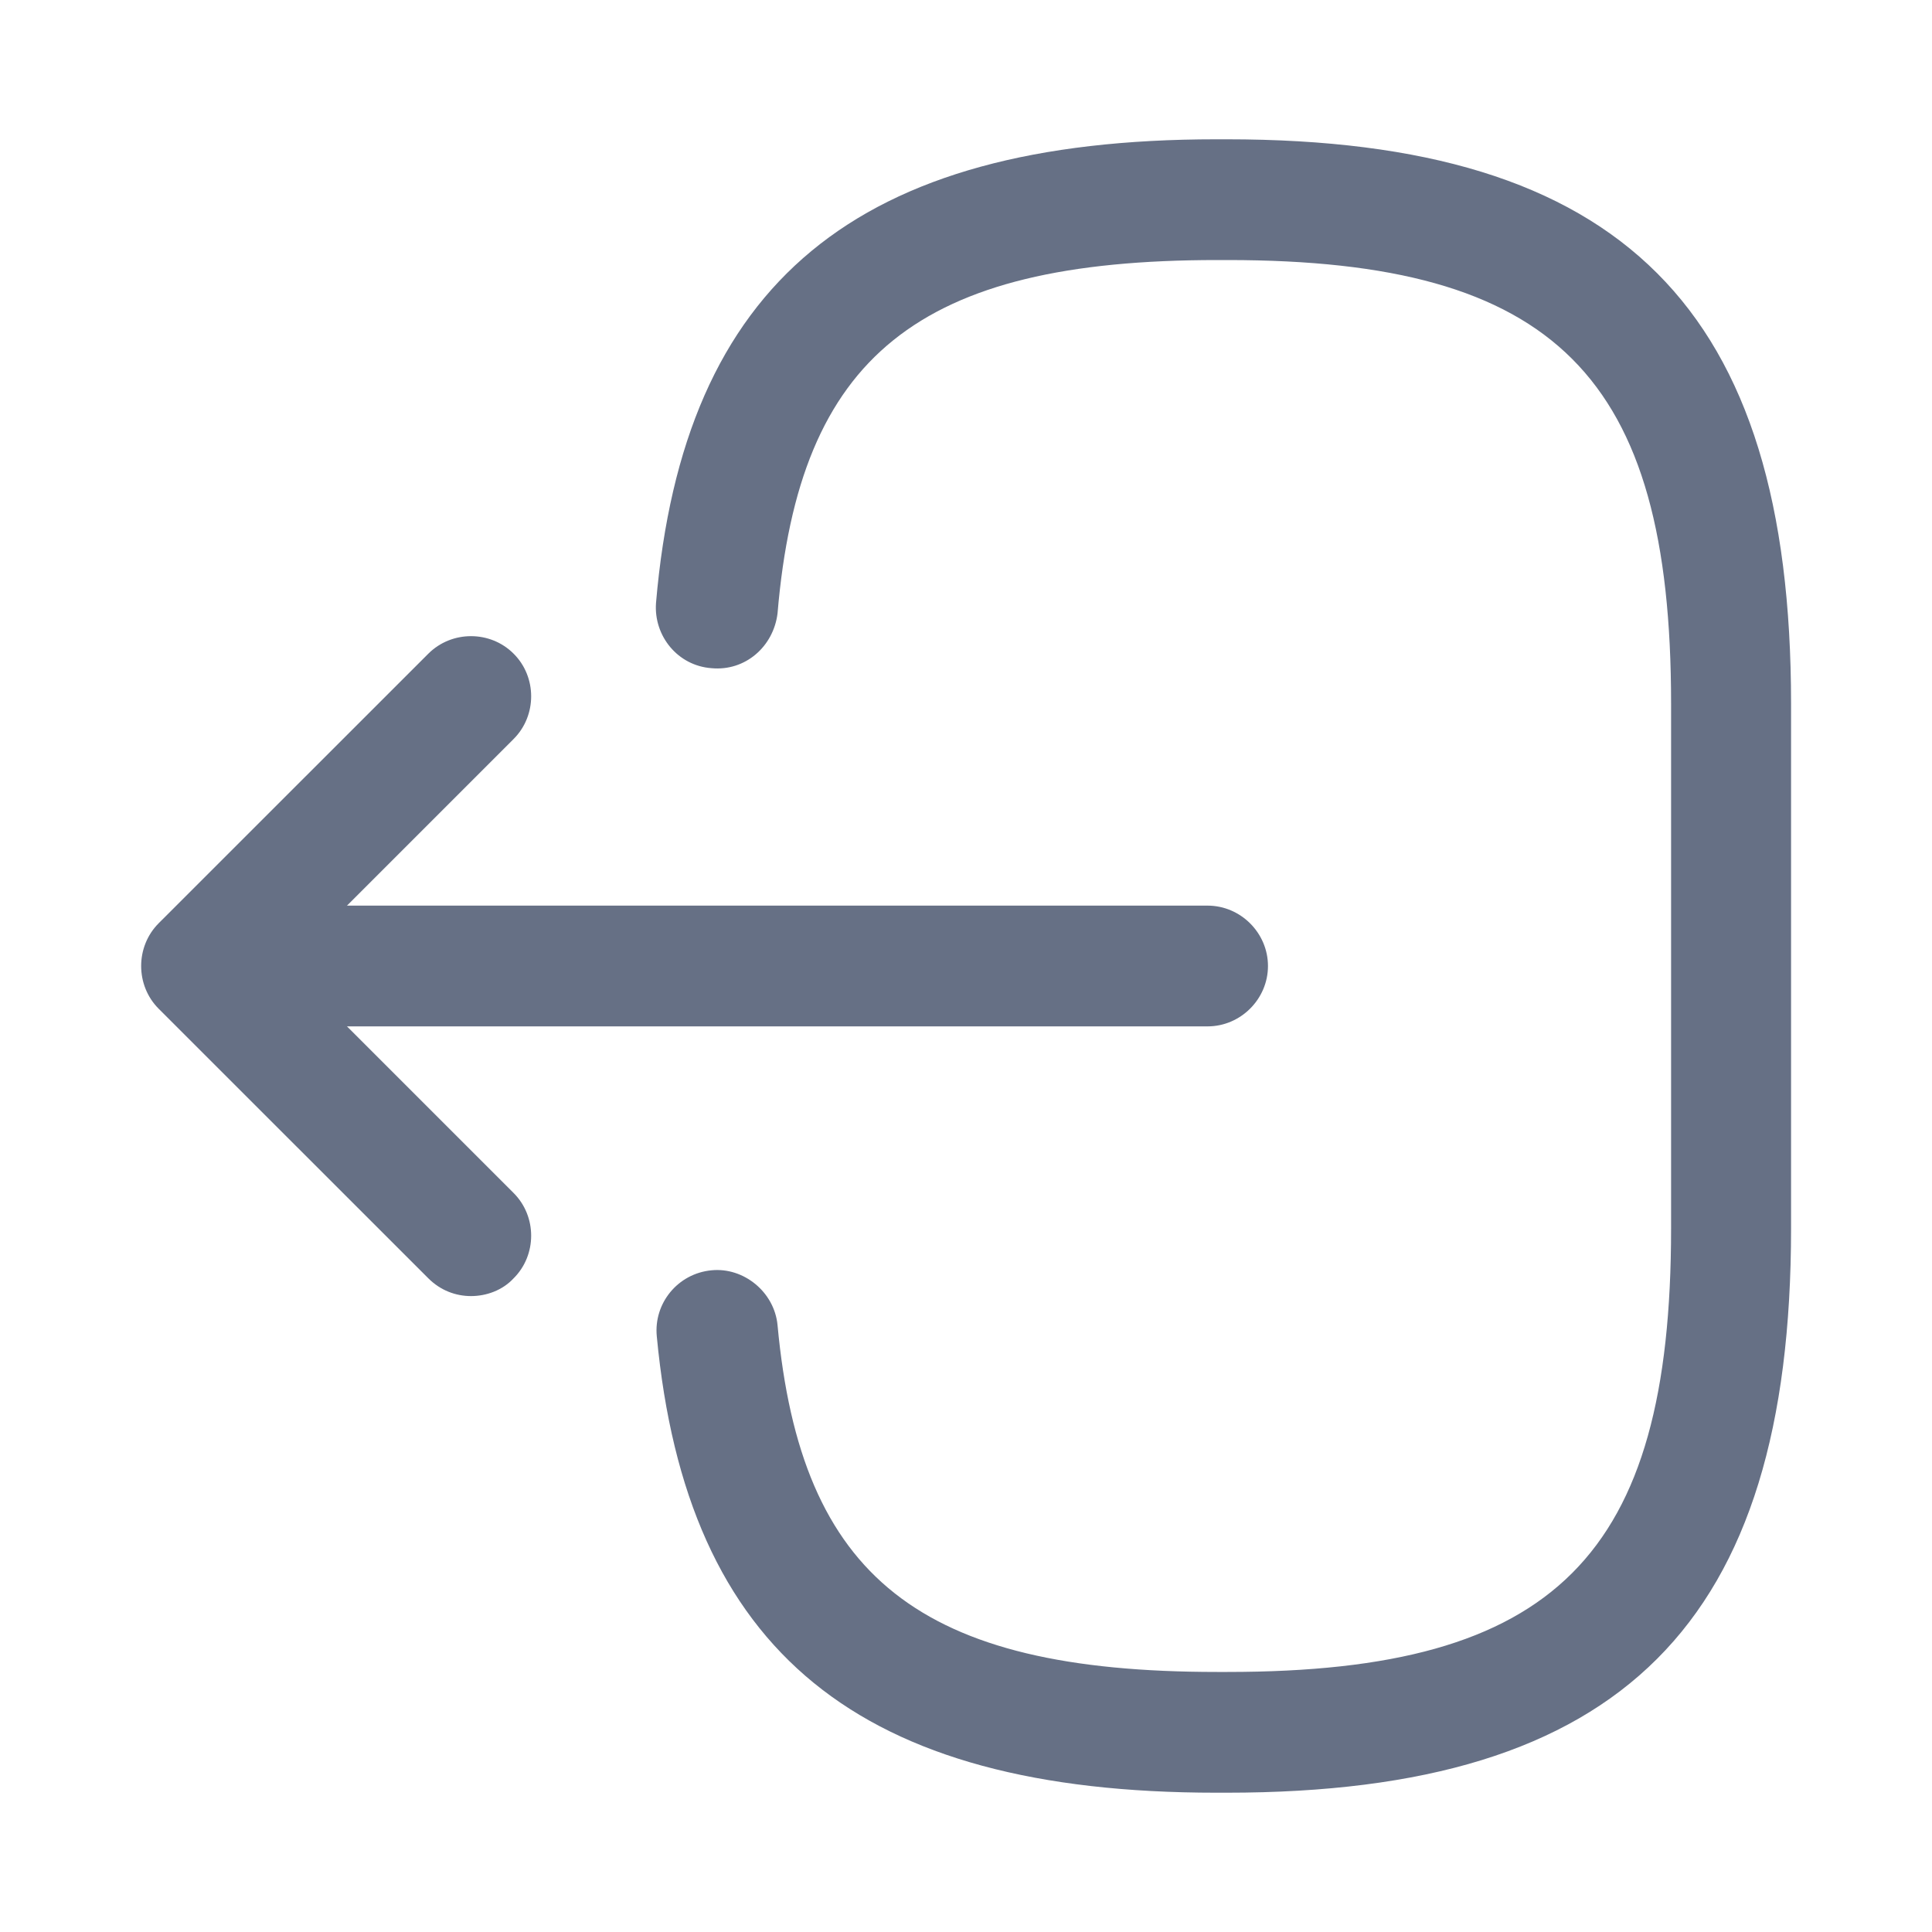 <svg width="20" height="20" viewBox="0 0 20 20" fill="none" xmlns="http://www.w3.org/2000/svg">
<path d="M12.699 18.558H12.591C8.891 18.558 7.107 17.1 6.799 13.833C6.766 13.492 7.016 13.183 7.366 13.15C7.699 13.117 8.016 13.375 8.049 13.717C8.291 16.333 9.524 17.308 12.599 17.308H12.707C16.099 17.308 17.299 16.108 17.299 12.717V7.283C17.299 3.892 16.099 2.692 12.707 2.692H12.599C9.507 2.692 8.274 3.683 8.049 6.35C8.007 6.692 7.716 6.95 7.366 6.917C7.016 6.892 6.766 6.583 6.791 6.242C7.074 2.925 8.866 1.442 12.591 1.442H12.699C16.791 1.442 18.541 3.192 18.541 7.283V12.717C18.541 16.808 16.791 18.558 12.699 18.558Z" fill="#667085"/>
<path d="M12.501 10.625H3.018C2.676 10.625 2.393 10.342 2.393 10C2.393 9.658 2.676 9.375 3.018 9.375H12.501C12.843 9.375 13.126 9.658 13.126 10C13.126 10.342 12.843 10.625 12.501 10.625Z" fill="#667085"/>
<path d="M4.876 13.417C4.717 13.417 4.559 13.358 4.434 13.233L1.642 10.442C1.401 10.2 1.401 9.8 1.642 9.558L4.434 6.767C4.676 6.525 5.076 6.525 5.317 6.767C5.559 7.008 5.559 7.408 5.317 7.65L2.967 10L5.317 12.35C5.559 12.592 5.559 12.992 5.317 13.233C5.201 13.358 5.034 13.417 4.876 13.417Z" fill="#667085"/>
</svg>
